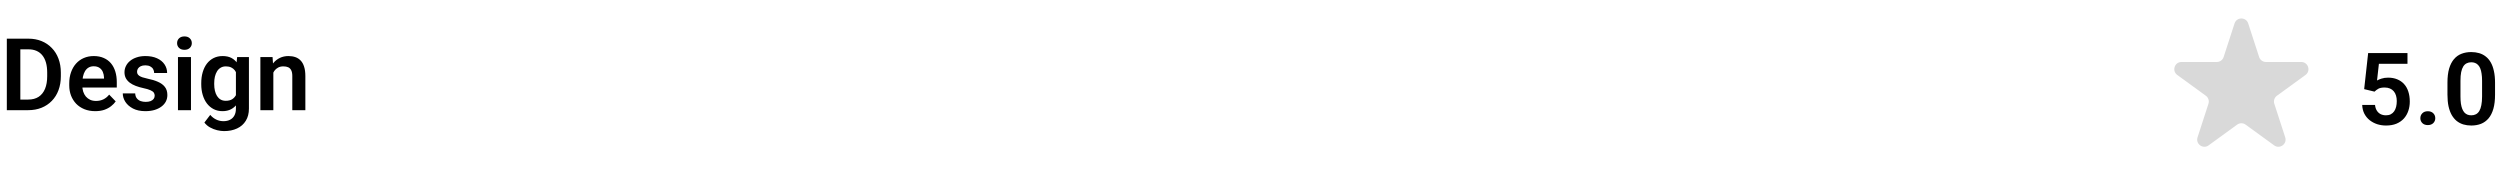 <svg width="348" height="25" viewBox="0 0 348 25" fill="none" xmlns="http://www.w3.org/2000/svg">
<path d="M3.924 15.336H1.777L1.791 13.86H3.924C4.503 13.86 4.988 13.732 5.38 13.477C5.772 13.217 6.068 12.846 6.269 12.363C6.469 11.875 6.569 11.292 6.569 10.613V10.1C6.569 9.576 6.512 9.113 6.398 8.712C6.285 8.311 6.116 7.974 5.893 7.701C5.674 7.427 5.403 7.22 5.079 7.079C4.756 6.937 4.384 6.867 3.965 6.867H1.736V5.383H3.965C4.63 5.383 5.236 5.495 5.783 5.718C6.335 5.942 6.811 6.263 7.212 6.682C7.618 7.097 7.927 7.594 8.142 8.172C8.36 8.751 8.47 9.398 8.47 10.114V10.613C8.47 11.324 8.36 11.971 8.142 12.554C7.927 13.133 7.618 13.63 7.212 14.044C6.811 14.459 6.332 14.778 5.776 15.002C5.22 15.225 4.603 15.336 3.924 15.336ZM2.83 5.383V15.336H0.95V5.383H2.83ZM13.255 15.473C12.694 15.473 12.191 15.382 11.744 15.2C11.297 15.017 10.917 14.764 10.602 14.441C10.293 14.113 10.053 13.732 9.885 13.299C9.721 12.862 9.639 12.392 9.639 11.891V11.618C9.639 11.048 9.721 10.531 9.885 10.066C10.049 9.597 10.281 9.193 10.582 8.856C10.883 8.519 11.243 8.259 11.662 8.077C12.081 7.894 12.544 7.803 13.05 7.803C13.574 7.803 14.037 7.892 14.438 8.07C14.838 8.243 15.174 8.489 15.442 8.808C15.711 9.127 15.914 9.51 16.051 9.957C16.188 10.399 16.256 10.889 16.256 11.426V12.185H10.459V10.941H14.479V10.804C14.469 10.517 14.415 10.255 14.315 10.018C14.214 9.777 14.059 9.585 13.85 9.444C13.64 9.298 13.369 9.225 13.036 9.225C12.767 9.225 12.533 9.284 12.332 9.403C12.136 9.517 11.972 9.681 11.84 9.895C11.712 10.105 11.617 10.355 11.553 10.647C11.489 10.939 11.457 11.262 11.457 11.618V11.891C11.457 12.201 11.498 12.488 11.58 12.752C11.667 13.017 11.792 13.247 11.956 13.443C12.125 13.634 12.325 13.785 12.558 13.894C12.795 13.999 13.063 14.051 13.364 14.051C13.742 14.051 14.084 13.978 14.39 13.832C14.7 13.682 14.968 13.461 15.196 13.169L16.105 14.113C15.95 14.341 15.741 14.559 15.477 14.769C15.217 14.979 14.902 15.15 14.533 15.282C14.164 15.409 13.738 15.473 13.255 15.473ZM21.533 13.313C21.533 13.158 21.492 13.019 21.41 12.896C21.328 12.773 21.173 12.661 20.945 12.561C20.722 12.456 20.394 12.358 19.961 12.267C19.578 12.185 19.225 12.082 18.901 11.96C18.578 11.836 18.3 11.688 18.067 11.515C17.835 11.337 17.653 11.13 17.52 10.893C17.393 10.652 17.329 10.373 17.329 10.059C17.329 9.754 17.395 9.467 17.527 9.198C17.66 8.924 17.851 8.685 18.102 8.48C18.352 8.27 18.658 8.106 19.018 7.988C19.378 7.865 19.783 7.803 20.234 7.803C20.863 7.803 21.403 7.906 21.855 8.111C22.31 8.316 22.659 8.598 22.9 8.959C23.142 9.314 23.263 9.715 23.263 10.162H21.458C21.458 9.966 21.412 9.788 21.321 9.628C21.235 9.469 21.1 9.341 20.918 9.246C20.736 9.145 20.506 9.095 20.227 9.095C19.977 9.095 19.765 9.136 19.592 9.218C19.423 9.3 19.296 9.407 19.209 9.54C19.122 9.672 19.079 9.818 19.079 9.977C19.079 10.095 19.102 10.203 19.148 10.298C19.198 10.389 19.277 10.474 19.387 10.551C19.496 10.629 19.644 10.699 19.831 10.763C20.023 10.827 20.257 10.889 20.535 10.948C21.087 11.057 21.567 11.203 21.977 11.385C22.392 11.563 22.716 11.8 22.948 12.096C23.181 12.392 23.297 12.771 23.297 13.231C23.297 13.559 23.226 13.86 23.085 14.133C22.944 14.402 22.739 14.637 22.47 14.837C22.201 15.038 21.88 15.195 21.506 15.309C21.132 15.418 20.711 15.473 20.241 15.473C19.562 15.473 18.988 15.352 18.519 15.111C18.049 14.865 17.694 14.555 17.452 14.181C17.211 13.803 17.09 13.411 17.09 13.005H18.819C18.833 13.293 18.91 13.523 19.052 13.696C19.193 13.869 19.371 13.994 19.585 14.072C19.804 14.145 20.034 14.181 20.275 14.181C20.549 14.181 20.779 14.145 20.966 14.072C21.153 13.994 21.294 13.892 21.39 13.764C21.485 13.632 21.533 13.482 21.533 13.313ZM26.585 7.94V15.336H24.773V7.94H26.585ZM24.65 6.005C24.65 5.736 24.741 5.513 24.924 5.335C25.111 5.158 25.361 5.069 25.676 5.069C25.99 5.069 26.239 5.158 26.421 5.335C26.608 5.513 26.701 5.736 26.701 6.005C26.701 6.27 26.608 6.491 26.421 6.668C26.239 6.846 25.99 6.935 25.676 6.935C25.361 6.935 25.111 6.846 24.924 6.668C24.741 6.491 24.65 6.27 24.65 6.005ZM33.011 7.94H34.651V15.111C34.651 15.781 34.505 16.348 34.214 16.813C33.927 17.282 33.523 17.638 33.004 17.879C32.484 18.125 31.881 18.248 31.192 18.248C30.896 18.248 30.575 18.207 30.229 18.125C29.887 18.044 29.556 17.914 29.237 17.736C28.923 17.563 28.661 17.337 28.451 17.059L29.265 15.993C29.511 16.28 29.789 16.496 30.099 16.642C30.409 16.793 30.744 16.868 31.104 16.868C31.468 16.868 31.778 16.799 32.033 16.663C32.293 16.53 32.491 16.334 32.628 16.075C32.769 15.819 32.84 15.505 32.84 15.131V9.628L33.011 7.94ZM28.014 11.727V11.584C28.014 11.018 28.082 10.506 28.219 10.045C28.355 9.581 28.551 9.182 28.807 8.849C29.066 8.516 29.379 8.259 29.743 8.077C30.112 7.894 30.527 7.803 30.987 7.803C31.475 7.803 31.885 7.892 32.218 8.07C32.555 8.248 32.833 8.5 33.052 8.829C33.275 9.157 33.448 9.546 33.571 9.998C33.699 10.444 33.797 10.936 33.865 11.474V11.864C33.801 12.388 33.699 12.869 33.558 13.306C33.421 13.744 33.239 14.127 33.011 14.455C32.783 14.778 32.5 15.029 32.163 15.207C31.826 15.384 31.429 15.473 30.974 15.473C30.518 15.473 30.108 15.38 29.743 15.193C29.379 15.006 29.066 14.744 28.807 14.407C28.551 14.069 28.355 13.673 28.219 13.217C28.082 12.762 28.014 12.265 28.014 11.727ZM29.818 11.584V11.727C29.818 12.046 29.85 12.345 29.914 12.623C29.978 12.901 30.076 13.147 30.208 13.361C30.34 13.57 30.506 13.735 30.707 13.853C30.908 13.972 31.147 14.031 31.425 14.031C31.799 14.031 32.104 13.953 32.341 13.798C32.582 13.639 32.765 13.422 32.888 13.149C33.015 12.871 33.097 12.559 33.134 12.212V11.139C33.111 10.866 33.061 10.613 32.983 10.38C32.91 10.148 32.808 9.947 32.676 9.779C32.544 9.61 32.375 9.478 32.17 9.382C31.965 9.287 31.721 9.239 31.439 9.239C31.165 9.239 30.926 9.3 30.721 9.423C30.516 9.542 30.347 9.708 30.215 9.922C30.083 10.137 29.982 10.385 29.914 10.668C29.85 10.95 29.818 11.255 29.818 11.584ZM38.049 9.519V15.336H36.244V7.94H37.94L38.049 9.519ZM37.762 11.372H37.228C37.233 10.834 37.306 10.346 37.447 9.909C37.589 9.471 37.787 9.095 38.042 8.781C38.302 8.466 38.609 8.225 38.965 8.056C39.32 7.888 39.717 7.803 40.154 7.803C40.51 7.803 40.831 7.853 41.118 7.954C41.405 8.054 41.651 8.213 41.856 8.432C42.066 8.651 42.226 8.938 42.335 9.293C42.449 9.644 42.506 10.077 42.506 10.592V15.336H40.688V10.579C40.688 10.241 40.637 9.975 40.537 9.779C40.441 9.583 40.3 9.444 40.113 9.362C39.931 9.28 39.705 9.239 39.437 9.239C39.158 9.239 38.915 9.296 38.705 9.41C38.5 9.519 38.327 9.672 38.185 9.868C38.049 10.064 37.944 10.289 37.871 10.544C37.798 10.8 37.762 11.075 37.762 11.372Z" fill="black"/>
<path d="M311.049 3.263C311.348 2.342 312.652 2.342 312.951 3.263L314.47 7.937C314.604 8.349 314.987 8.628 315.421 8.628H320.335C321.304 8.628 321.706 9.868 320.923 10.437L316.947 13.326C316.597 13.58 316.45 14.032 316.584 14.444L318.102 19.118C318.402 20.039 317.347 20.805 316.564 20.236L312.588 17.347C312.237 17.092 311.763 17.092 311.412 17.347L307.436 20.236C306.653 20.805 305.598 20.039 305.898 19.118L307.416 14.444C307.55 14.032 307.403 13.58 307.053 13.326L303.077 10.437C302.294 9.868 302.696 8.628 303.665 8.628H308.579C309.013 8.628 309.396 8.349 309.53 7.937L311.049 3.263Z" fill="#D9D9D9"/>
<path d="M330.534 12.756L329.092 12.408L329.646 7.383H335.121V8.88H331.143L330.883 11.205C331.024 11.118 331.229 11.031 331.498 10.945C331.771 10.854 332.079 10.808 332.421 10.808C332.895 10.808 333.319 10.886 333.692 11.04C334.066 11.191 334.383 11.41 334.643 11.697C334.907 11.984 335.105 12.335 335.237 12.749C335.374 13.16 335.442 13.624 335.442 14.144C335.442 14.6 335.374 15.028 335.237 15.429C335.105 15.826 334.902 16.179 334.629 16.489C334.355 16.794 334.011 17.036 333.597 17.213C333.182 17.387 332.694 17.473 332.134 17.473C331.71 17.473 331.302 17.412 330.91 17.289C330.523 17.161 330.174 16.976 329.864 16.735C329.554 16.489 329.306 16.188 329.119 15.832C328.937 15.477 328.837 15.069 328.818 14.609H330.603C330.634 14.914 330.716 15.174 330.849 15.388C330.981 15.602 331.154 15.766 331.368 15.88C331.587 15.994 331.84 16.051 332.127 16.051C332.387 16.051 332.61 16.003 332.797 15.908C332.988 15.807 333.146 15.668 333.269 15.491C333.392 15.313 333.483 15.103 333.542 14.862C333.601 14.62 333.631 14.356 333.631 14.069C333.631 13.791 333.597 13.538 333.528 13.31C333.46 13.078 333.355 12.877 333.214 12.709C333.073 12.54 332.895 12.41 332.681 12.319C332.471 12.228 332.225 12.182 331.942 12.182C331.564 12.182 331.272 12.239 331.067 12.353C330.867 12.467 330.689 12.601 330.534 12.756ZM336.912 16.455C336.912 16.181 337.006 15.951 337.192 15.764C337.379 15.577 337.632 15.484 337.951 15.484C338.27 15.484 338.523 15.577 338.71 15.764C338.897 15.951 338.99 16.181 338.99 16.455C338.99 16.724 338.897 16.951 338.71 17.138C338.523 17.32 338.27 17.412 337.951 17.412C337.632 17.412 337.379 17.32 337.192 17.138C337.006 16.951 336.912 16.724 336.912 16.455ZM347.31 11.505V13.18C347.31 13.946 347.232 14.6 347.077 15.142C346.922 15.684 346.699 16.129 346.407 16.475C346.116 16.817 345.767 17.07 345.361 17.234C344.956 17.393 344.505 17.473 344.008 17.473C343.611 17.473 343.242 17.423 342.9 17.323C342.559 17.218 342.251 17.058 341.978 16.844C341.709 16.625 341.476 16.348 341.28 16.01C341.089 15.673 340.941 15.27 340.836 14.8C340.736 14.331 340.686 13.791 340.686 13.18V11.505C340.686 10.74 340.763 10.088 340.918 9.55C341.077 9.013 341.303 8.573 341.595 8.231C341.886 7.889 342.235 7.641 342.641 7.486C343.046 7.326 343.497 7.247 343.994 7.247C344.395 7.247 344.764 7.297 345.102 7.397C345.443 7.497 345.749 7.654 346.018 7.869C346.291 8.078 346.523 8.352 346.715 8.689C346.906 9.022 347.052 9.423 347.152 9.892C347.257 10.357 347.31 10.895 347.31 11.505ZM345.505 13.426V11.252C345.505 10.87 345.482 10.537 345.437 10.254C345.396 9.967 345.334 9.723 345.252 9.523C345.17 9.322 345.067 9.161 344.944 9.038C344.821 8.91 344.68 8.817 344.521 8.757C344.361 8.698 344.186 8.668 343.994 8.668C343.757 8.668 343.545 8.716 343.358 8.812C343.172 8.903 343.014 9.049 342.887 9.25C342.759 9.45 342.661 9.717 342.593 10.049C342.529 10.377 342.497 10.778 342.497 11.252V13.426C342.497 13.809 342.518 14.144 342.559 14.431C342.604 14.718 342.668 14.964 342.75 15.169C342.837 15.374 342.939 15.543 343.058 15.675C343.181 15.803 343.322 15.899 343.481 15.962C343.641 16.022 343.816 16.051 344.008 16.051C344.249 16.051 344.461 16.003 344.644 15.908C344.83 15.812 344.988 15.662 345.115 15.457C345.243 15.247 345.339 14.976 345.402 14.643C345.471 14.306 345.505 13.9 345.505 13.426Z" fill="black"/>
</svg>
